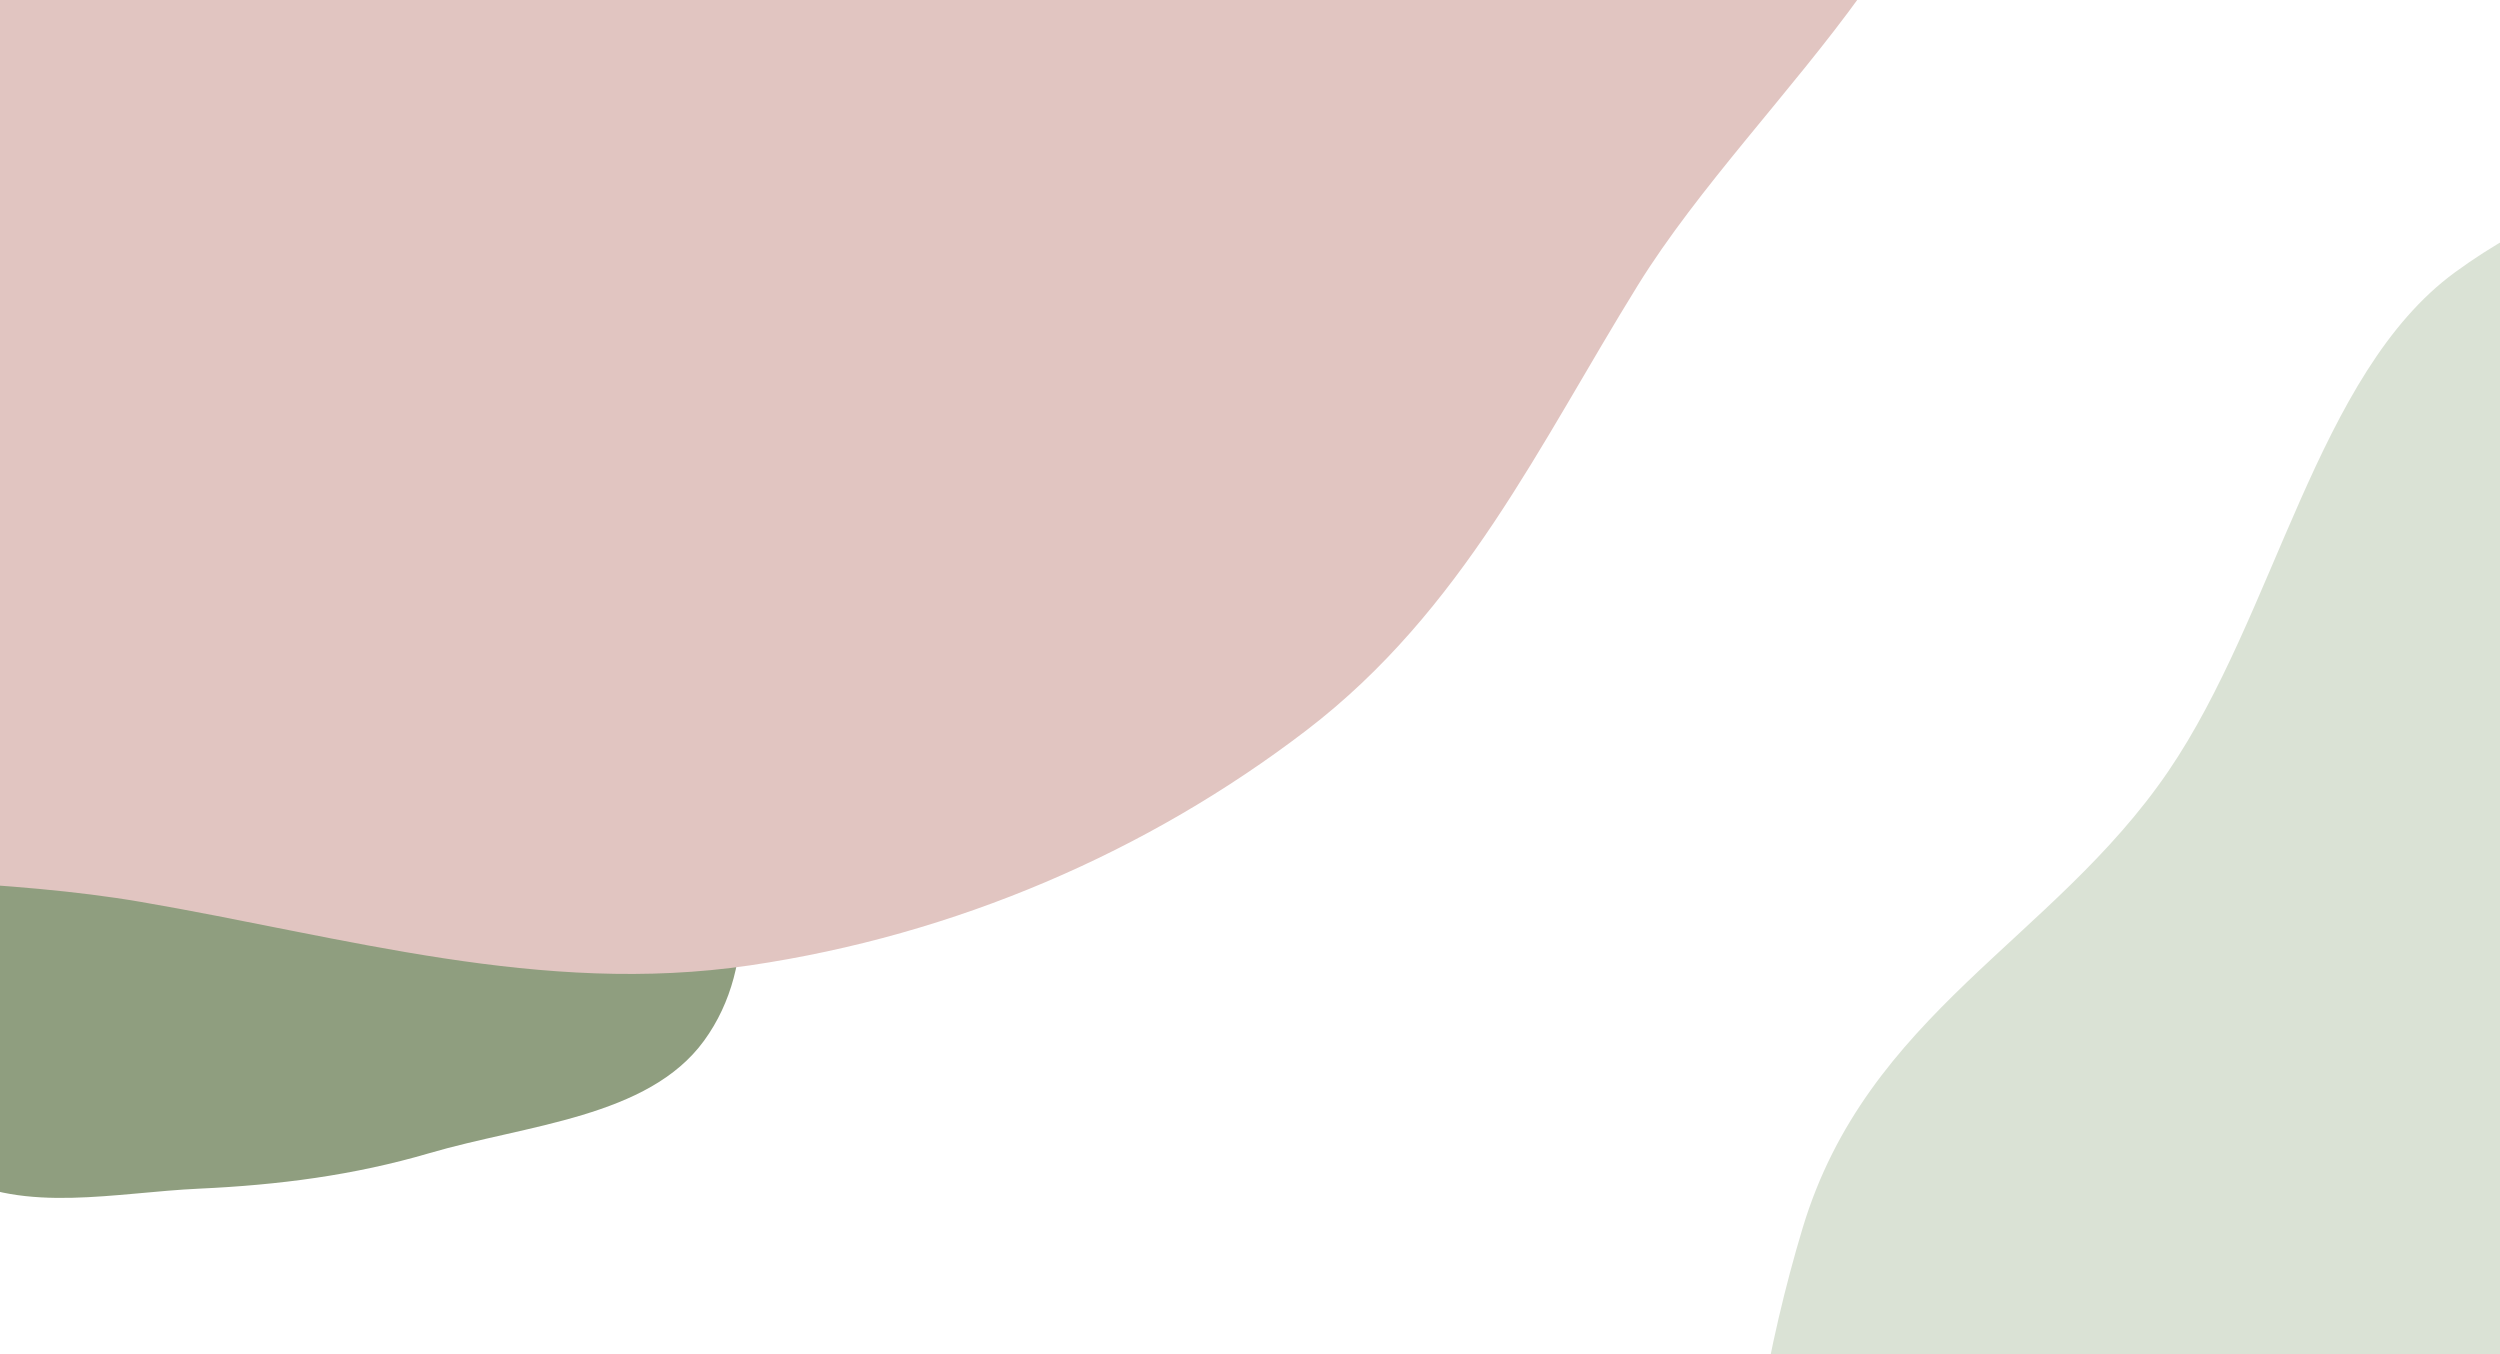 <svg width="1440" height="780" viewBox="0 0 1440 780" fill="none" xmlns="http://www.w3.org/2000/svg">
<rect x="0" y="0" width="1440" height="780" fill="#333333" stroke="none"/>
<g clip-path="url(#clip0)">
<path d="M1440 -0H0V780H1440V-0Z" fill="white"/>
<path d="M114.796 684.66C66.644 686.861 14.442 699.137 -26.644 676.784C-67.879 654.35 -80.493 607.924 -99.03 568.328C-116.938 530.073 -131.756 491.713 -132.666 450.308C-133.706 402.977 -134.146 352.865 -104.632 313.399C-73.609 271.914 -22.841 243.12 31.558 230.707C85.079 218.494 144.207 222.703 193.149 245.448C238.484 266.516 251.912 316.638 287.186 349.504C324.887 384.632 385.751 399.924 406.916 444.62C429.917 493.196 437.745 555.162 405.537 599.443C373.388 643.645 303.511 647.749 247.156 664.267C203.762 676.986 160.444 682.573 114.796 684.66Z" fill="#8F9E7F"/>
<path d="M431.823 556.081C550.5 538.598 661.378 490.439 752.576 420.601C842.64 351.633 886.909 255.573 943.388 164.336C1013.11 51.711 1157.44 -56.408 1122.46 -176.917C1087.58 -297.093 885.048 -302.921 782.966 -388.418C672.741 -480.734 647.606 -645.081 504.054 -694.856C354.433 -746.734 171.322 -717.863 23.747 -651.668C-120.988 -586.747 -219.301 -464.25 -291.032 -338.217C-356.541 -223.116 -352.586 -96.545 -363.96 29.536C-375.957 162.535 -452.79 317.458 -359.448 420.201C-264.927 524.24 -71.117 493.354 81.185 519.508C198.681 539.686 311.975 573.737 431.823 556.081Z" fill="#E1C5C1"/>
<path d="M1551.89 1370.96C1636.55 1377.05 1728.33 1410.98 1800.56 1349.19C1873.06 1287.17 1895.23 1158.83 1927.82 1049.37C1959.31 943.618 1985.36 837.574 1986.96 723.113C1988.79 592.27 1989.56 453.738 1937.67 344.637C1883.13 229.956 1793.87 150.357 1698.23 116.041C1604.14 82.279 1500.18 93.915 1414.14 156.792C1334.43 215.033 1310.83 353.591 1248.81 444.447C1182.53 541.555 1075.52 583.829 1038.31 707.39C997.872 841.673 984.109 1012.97 1040.73 1135.39C1097.26 1257.58 1220.11 1268.92 1319.19 1314.59C1395.48 1349.75 1471.64 1365.19 1551.89 1370.96Z" fill="#DAE2D5"/>
</g>
<defs>
<clipPath id="clip0">
<rect width="1440" height="780" fill="white"/>
</clipPath>
</defs>
</svg>
